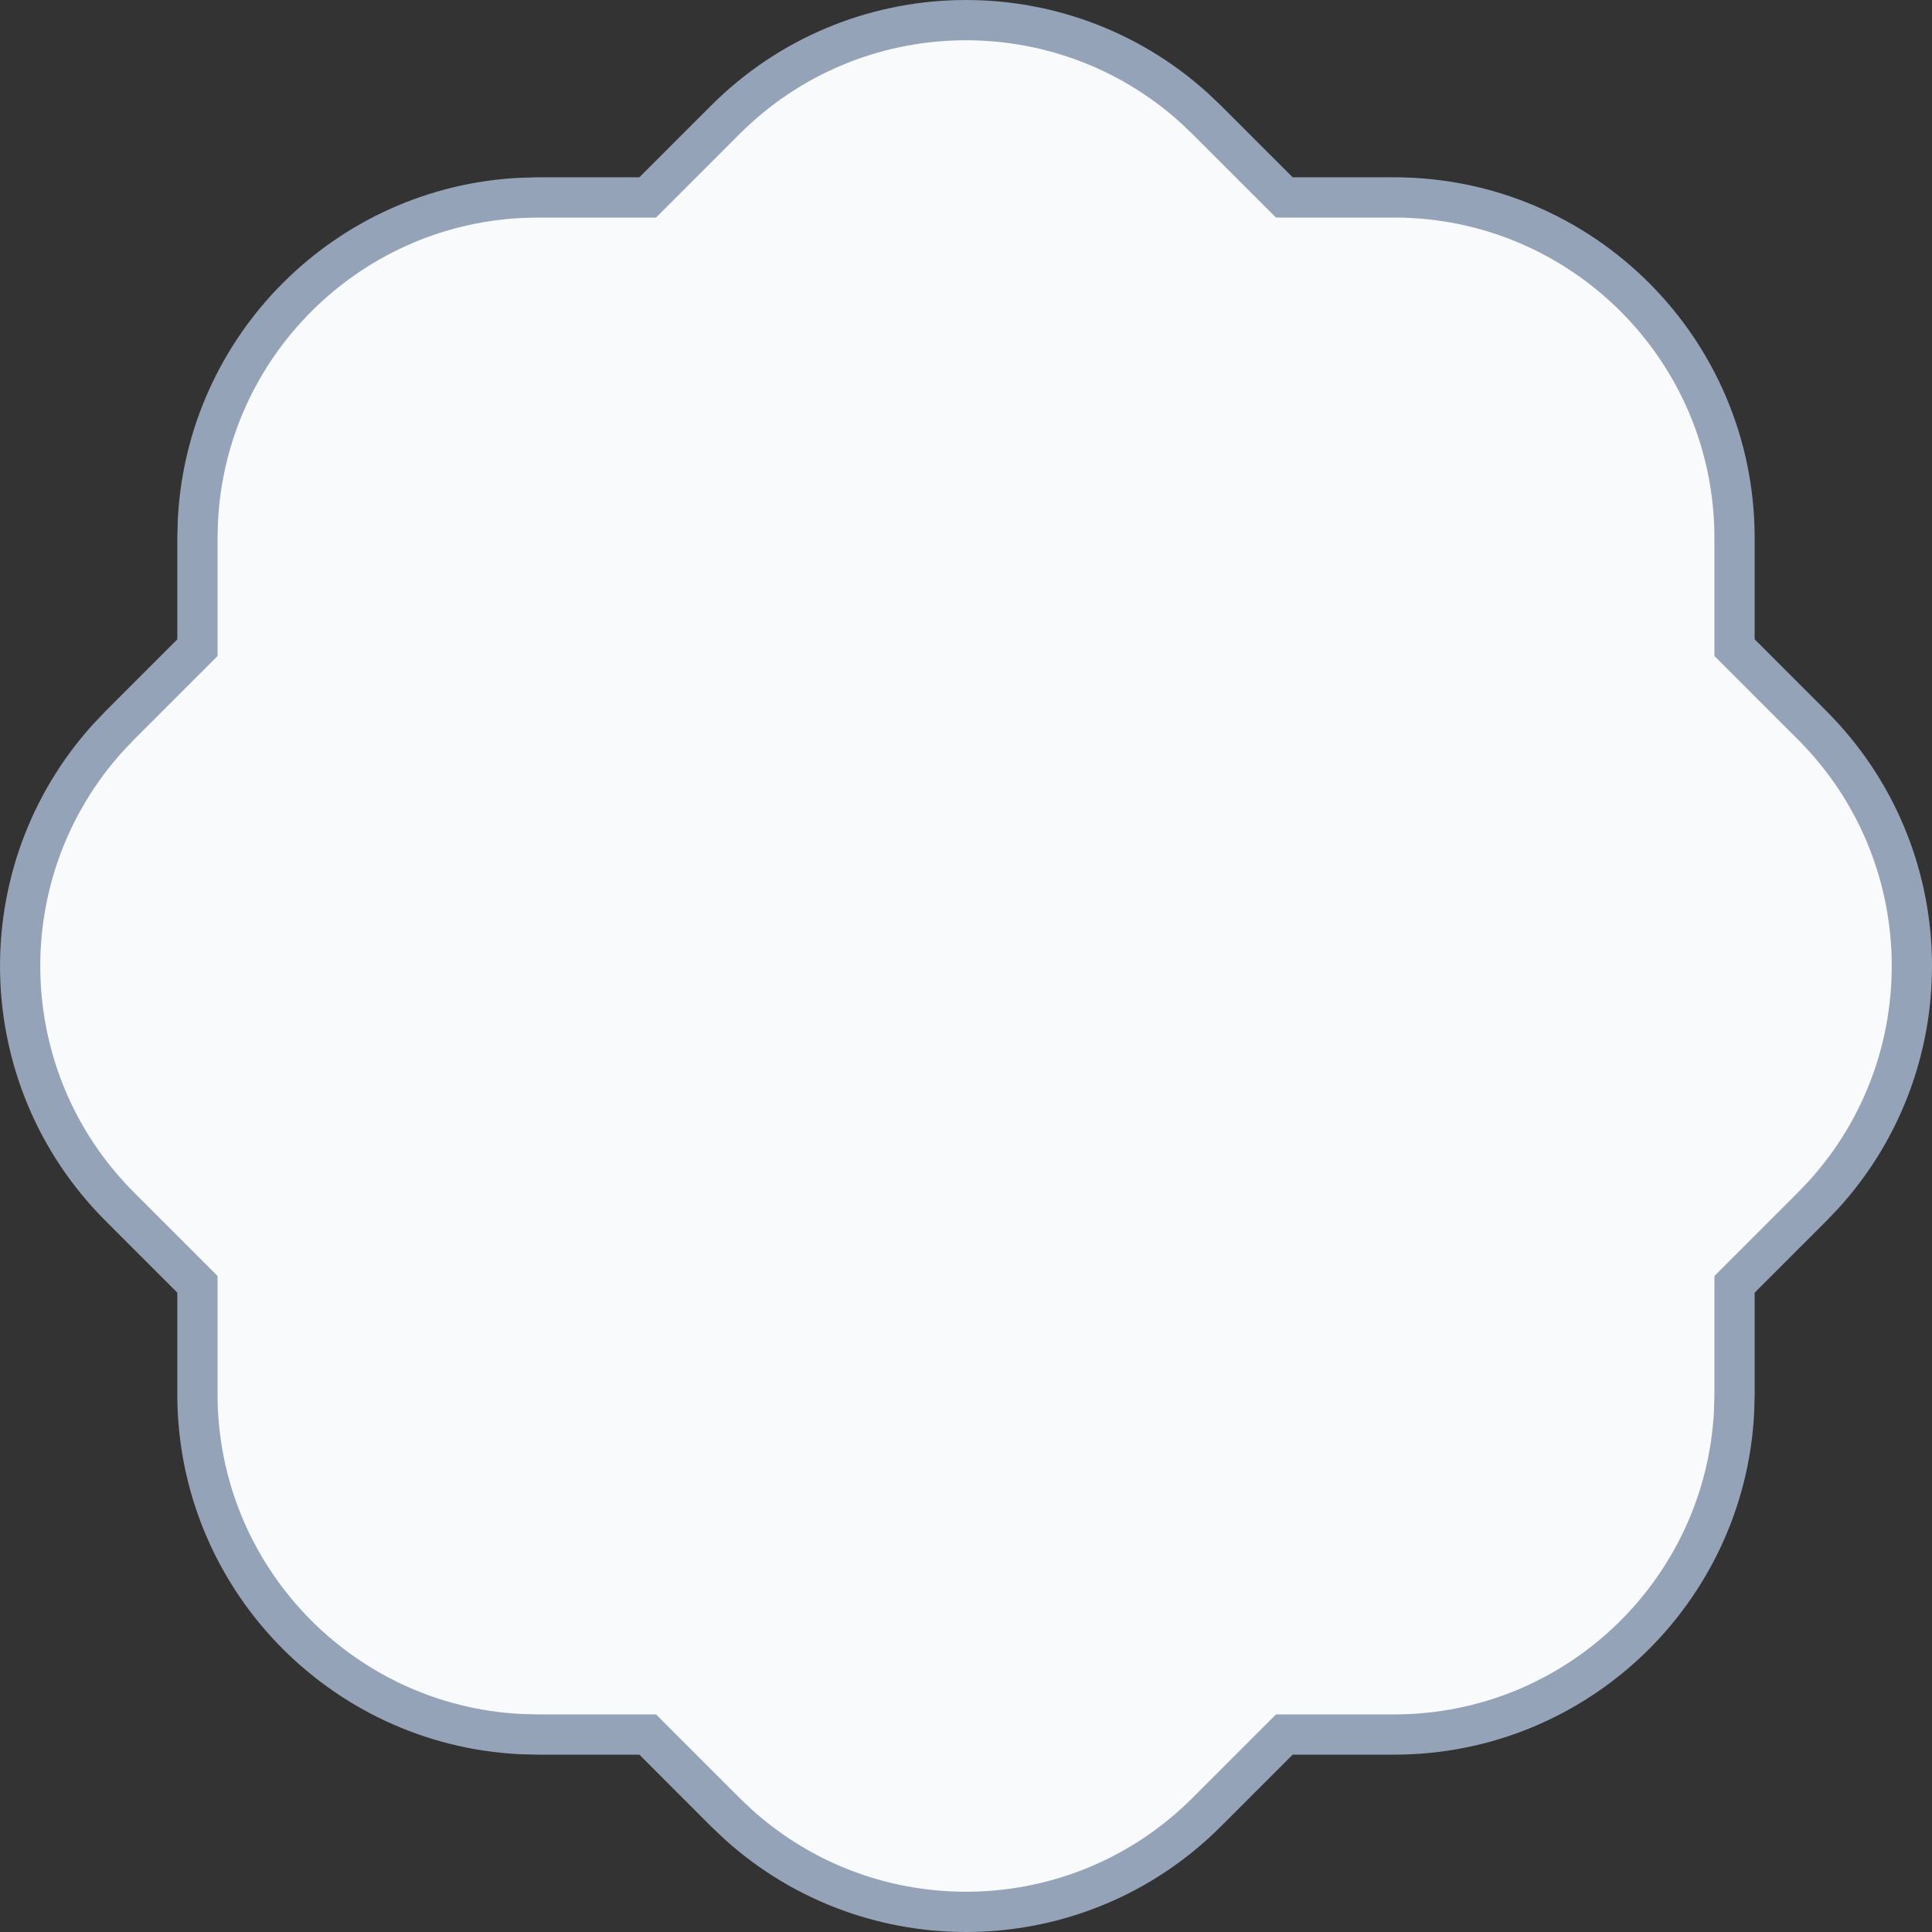 <svg width="48" height="48" viewBox="0 0 48 48" fill="none" xmlns="http://www.w3.org/2000/svg">
<rect x="0" y="0" width="48" height="48" fill="#333333" stroke="none"/>
<path d="M4.905 31.908L4.759 31.762L2.977 29.98C-0.222 26.781 -0.322 21.656 2.677 18.336L2.977 18.02L4.905 16.092V13.363L4.917 12.928C5.136 8.604 8.604 5.136 12.928 4.917L13.363 4.905H16.092L18.02 2.977C21.22 -0.222 26.345 -0.322 29.665 2.677L29.98 2.977L31.909 4.905H34.638C39.308 4.906 43.094 8.693 43.094 13.363V16.09L43.24 16.236L45.023 18.02C48.222 21.22 48.323 26.345 45.323 29.665L45.023 29.98L43.094 31.909V34.638L43.083 35.073C42.856 39.541 39.162 43.093 34.638 43.094H31.909L29.98 45.023C26.781 48.222 21.656 48.323 18.336 45.323L18.02 45.023L16.092 43.094H13.363L12.928 43.083C8.459 42.856 4.906 39.162 4.905 34.638V31.908Z" fill="#F8FAFC" stroke="#94A3B8"/>
</svg>
